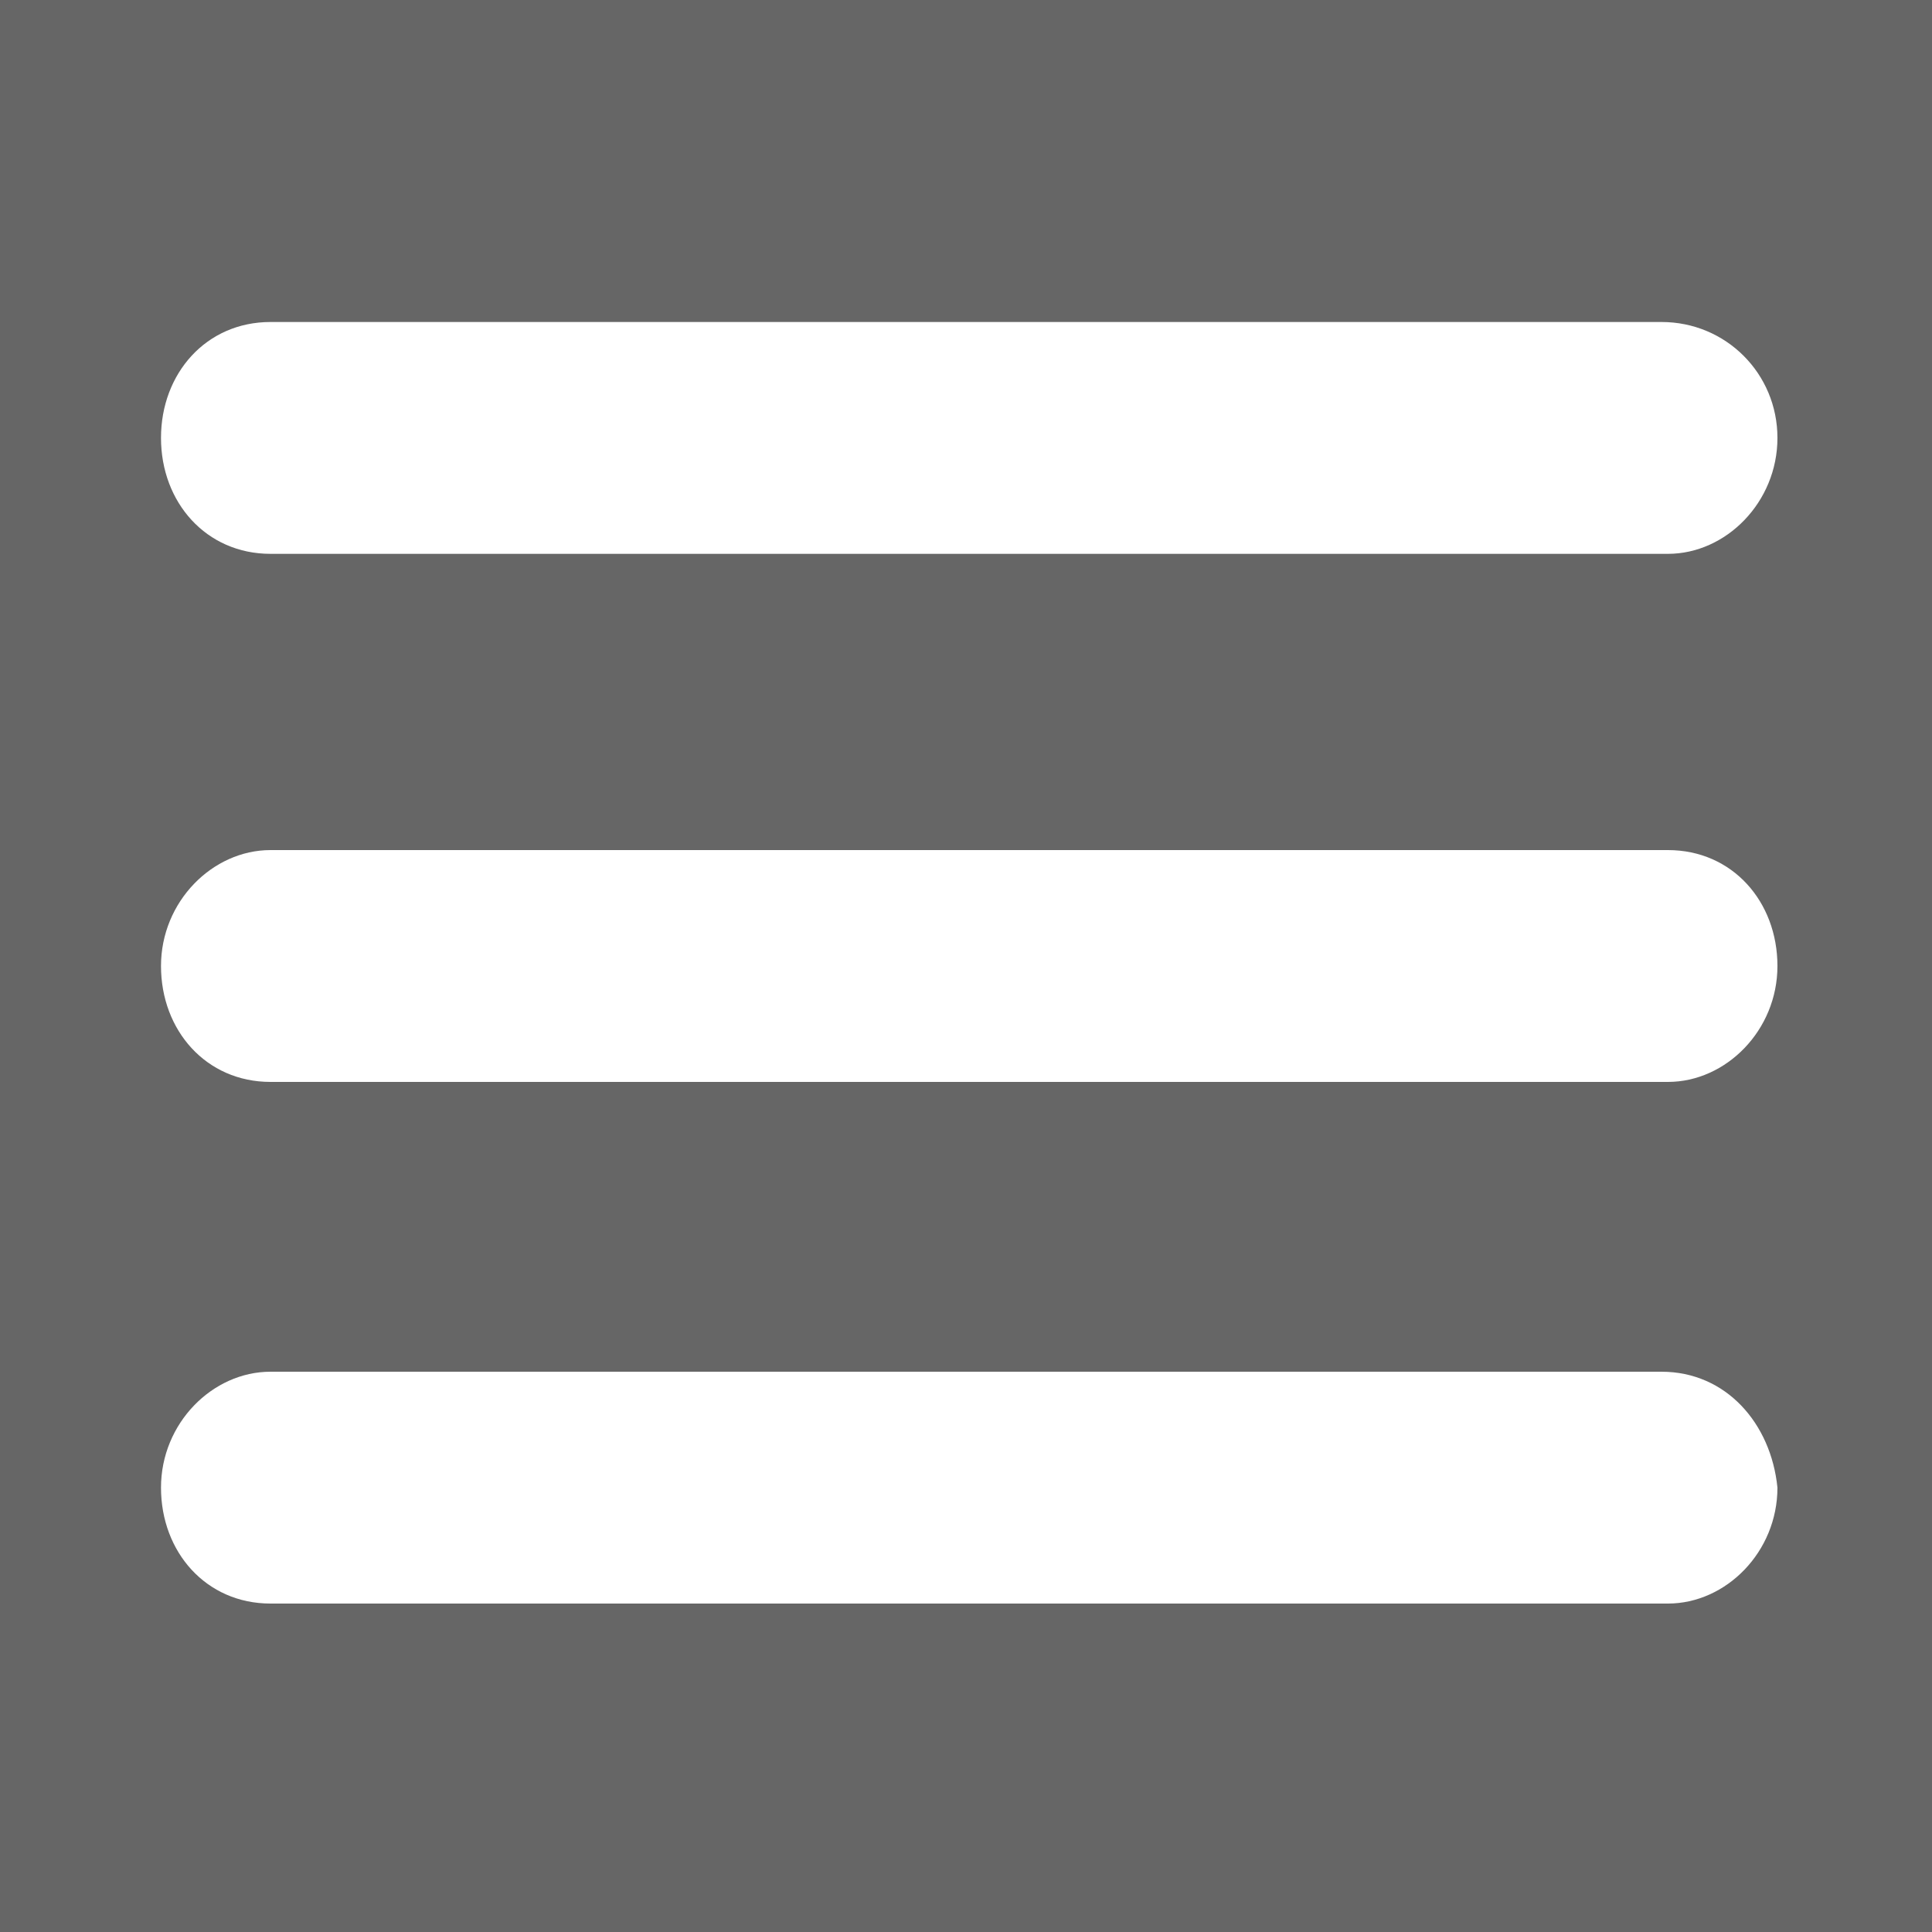 <?xml version="1.0" encoding="utf-8"?>
<!-- Generator: Adobe Illustrator 21.0.0, SVG Export Plug-In . SVG Version: 6.00 Build 0)  -->
<svg version="1.1" id="Layer_1" xmlns="http://www.w3.org/2000/svg" xmlns:xlink="http://www.w3.org/1999/xlink" x="0px" y="0px"
	 viewBox="0 0 30 30" xml:space="preserve">
<style type="text/css">
	.st0{fill:#FFFFFF;}
	.st1{opacity:0.75;fill:#FFFFFF;}
	.st2{opacity:0.35;}
	.st3{fill:#41479B;}
	.st4{fill:#F5F5F5;}
	.st5{fill:#E7343F;}
	.st6{fill:#DADADA;}
	.st7{fill:#73AF00;}
	.st8{fill:#F9F9FA;}
	.st9{fill:#FFD250;}
	.st10{fill:#00C3A0;}
	.st11{fill:#00AADC;}
	.st12{fill:#732D37;}
	.st13{fill:#AAD264;}
	.st14{fill:#874150;}
	.st15{fill:#783C46;}
	.st16{fill:#FFE15A;}
	.st17{fill:#FFB478;}
	.st18{fill:#9B4B5A;}
	.st19{fill:none;stroke:#FFE15A;stroke-width:6;stroke-linecap:round;stroke-linejoin:round;stroke-miterlimit:10;}
	.st20{fill:#FF4B55;}
	.st21{fill:#47113D;}
	.st22{fill:none;}
	.st23{fill:#666666;}
</style>
<g>
	<g>
		<rect class="st23" width="30" height="30"/>
	</g>
	<g>
		<g>
			<path class="st0" d="M4.2,16.8h21.7c0.9,0,1.7-0.8,1.7-1.8s-0.7-1.8-1.7-1.8H4.2c-0.9,0-1.7,0.8-1.7,1.8S3.2,16.8,4.2,16.8z"/>
		</g>
		<g>
			<path class="st0" d="M25.8,21.3H4.2c-0.9,0-1.7,0.8-1.7,1.8c0,1,0.7,1.8,1.7,1.8h21.7c0.9,0,1.7-0.8,1.7-1.8
				C27.5,22.1,26.8,21.3,25.8,21.3z"/>
		</g>
		<g>
			<path class="st0" d="M25.8,5H4.2C3.2,5,2.5,5.8,2.5,6.8s0.7,1.8,1.7,1.8h21.7c0.9,0,1.7-0.8,1.7-1.8S26.8,5,25.8,5z"/>
		</g>
	</g>
</g>
</svg>
